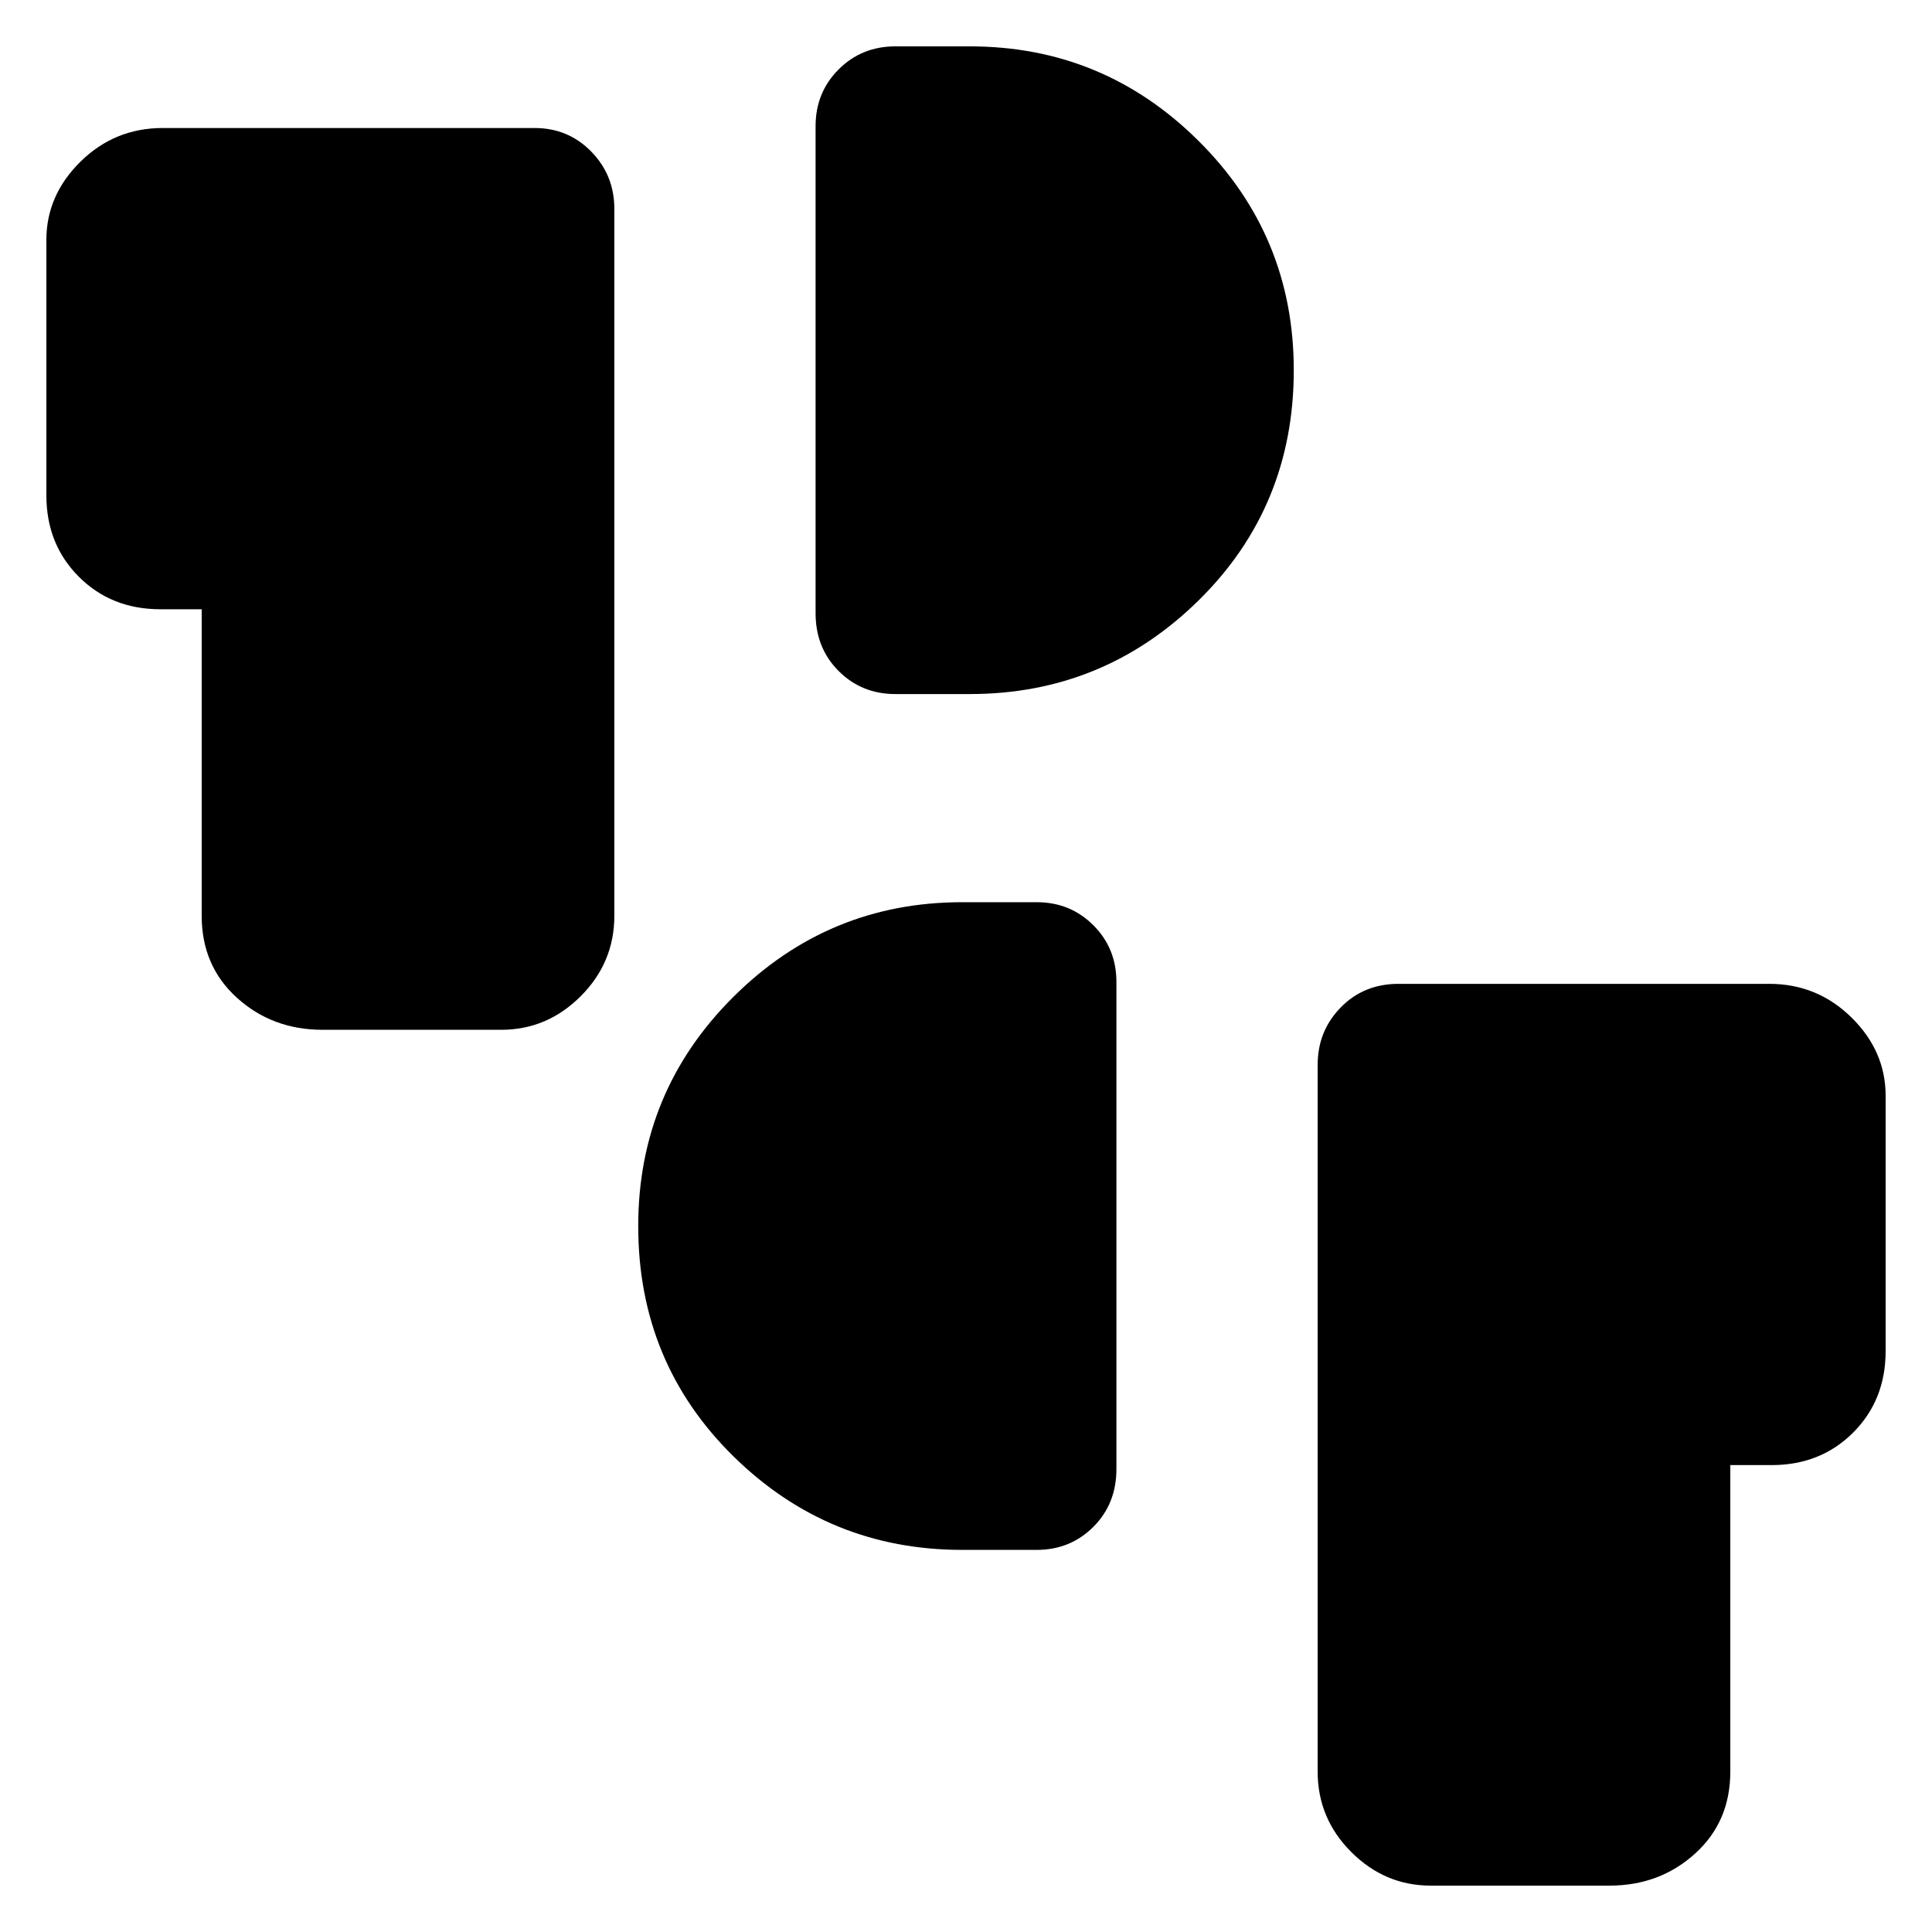 <svg xmlns="http://www.w3.org/2000/svg" width="48" height="48" viewBox="0 -960 960 960"><path d="M710.96-23.04q-22.83 0-39.53-16.7-16.69-16.69-16.69-39.96v-351.26q0-16.7 11.45-28.44 11.45-11.73 28.72-11.73h184.26q23.83 0 40.81 16.7 16.98 16.69 16.98 38.95v126.83q0 24.36-16.15 40.5Q904.67-232 880.3-232h-20.52v152.3q0 24.93-17.56 40.79-17.55 15.87-42.48 15.87h-88.78ZM478.09-189.87q-66.4 0-113.68-46.52-47.28-46.51-47.28-114.34 0-66.88 47.28-113.92 47.28-47.05 113.68-47.05h37.04q16.71 0 28.16 11.46 11.45 11.45 11.45 28.15v242.05q0 17.27-11.45 28.72t-28.16 11.45h-37.04ZM160.26-448.3q-24.93 0-42.48-15.87-17.56-15.86-17.56-40.79v-152.3H79.7q-24.37 0-40.51-16.15-16.15-16.14-16.15-40.5v-126.83q0-22.26 16.98-38.96Q57-896.39 80.83-896.39h184.82q16.71 0 28.16 11.73 11.45 11.74 11.45 28.44v351.26q0 23.26-16.69 39.96-16.7 16.7-39.53 16.7h-88.78Zm284.61-166.83q-16.71 0-28.16-11.45t-11.45-28.72v-242.05q0-16.7 11.45-28.16 11.45-11.45 28.16-11.45h37.04q66.4 0 113.68 47.01 47.28 47 47.28 113.89 0 67.84-47.28 114.39-47.28 46.54-113.68 46.54h-37.04Z"/></svg>